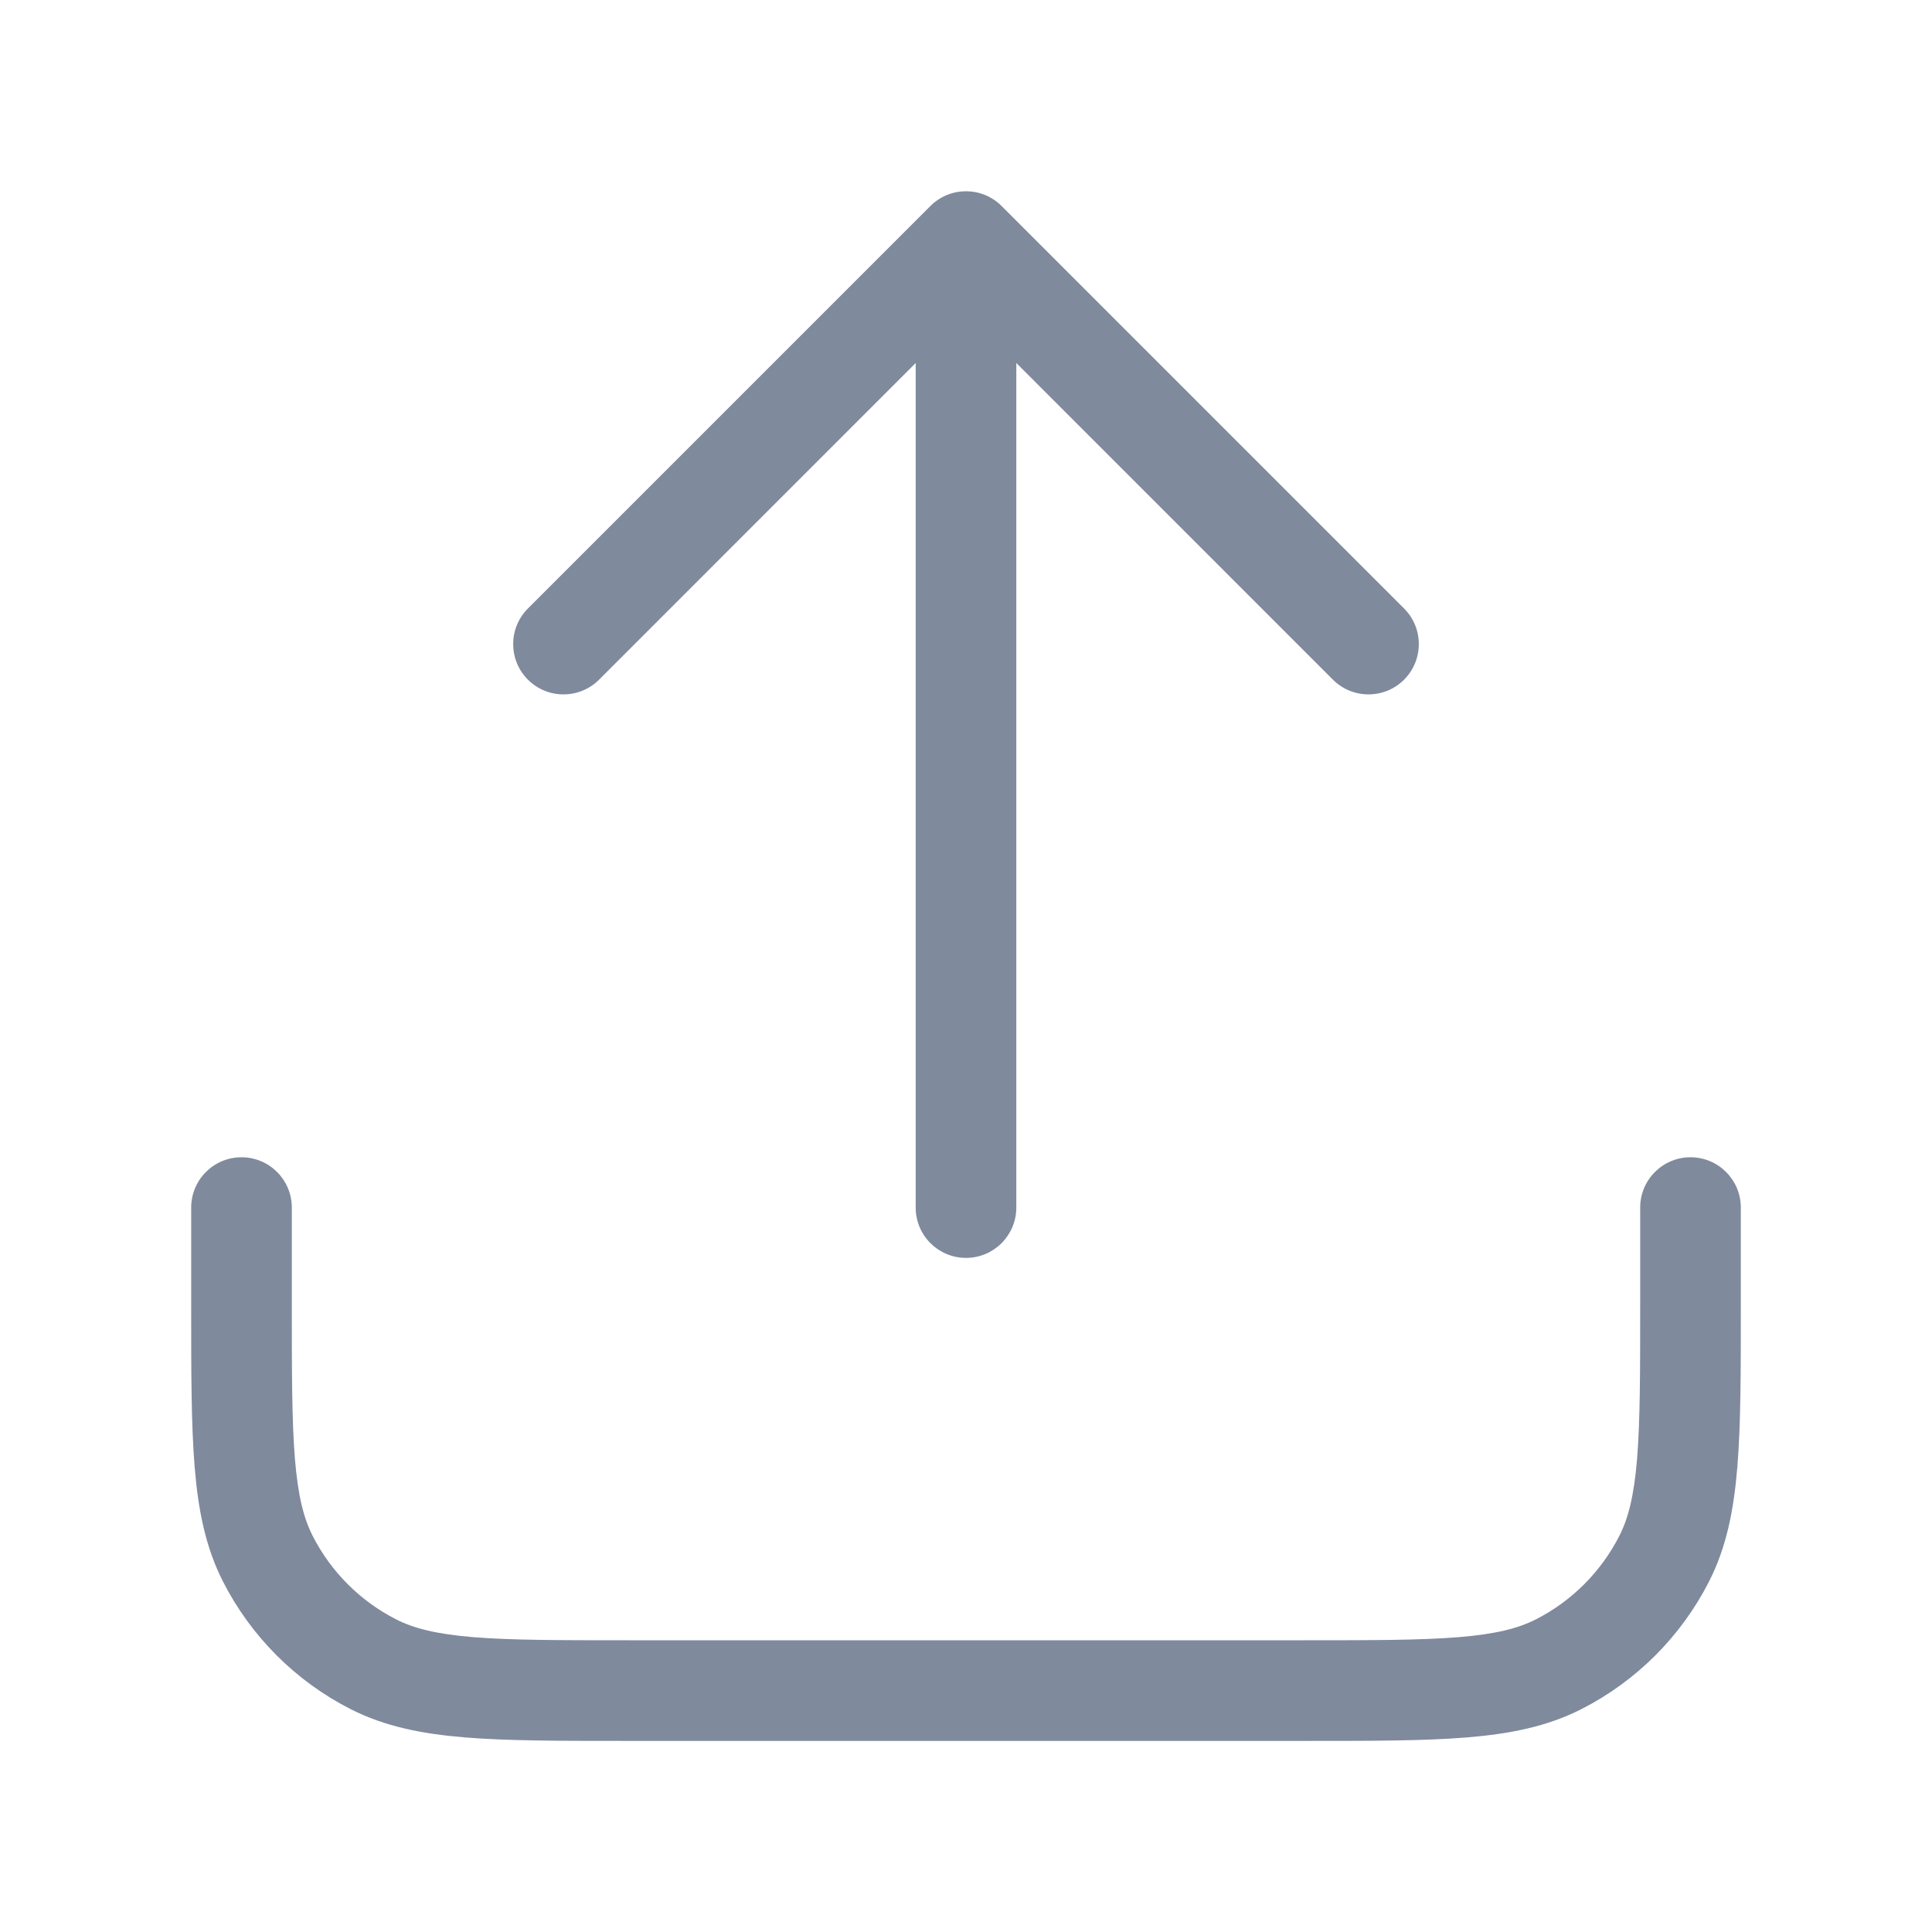 <svg width="48" height="48" viewBox="0 0 48 48" fill="none" xmlns="http://www.w3.org/2000/svg">
<g id="wrapper">
<path id="Union" d="M42 28.752C42.69 28.752 43.25 29.311 43.25 30.002V32.456C43.25 34.09 43.25 35.393 43.164 36.444C43.076 37.522 42.892 38.446 42.46 39.293C41.765 40.657 40.655 41.767 39.291 42.462C38.444 42.893 37.52 43.078 36.442 43.166C35.391 43.252 34.088 43.252 32.454 43.252H15.546C13.912 43.252 12.609 43.252 11.558 43.166C10.48 43.078 9.556 42.893 8.709 42.462C7.345 41.767 6.235 40.657 5.54 39.293C5.108 38.446 4.924 37.522 4.836 36.444C4.75 35.393 4.75 34.09 4.75 32.456V30.002C4.75 29.311 5.31 28.752 6 28.752C6.69 28.752 7.25 29.311 7.25 30.002V32.402C7.25 34.103 7.251 35.303 7.327 36.241C7.403 37.164 7.545 37.722 7.768 38.158C8.223 39.052 8.95 39.779 9.844 40.234C10.28 40.456 10.838 40.599 11.761 40.675C12.698 40.751 13.899 40.752 15.6 40.752H32.4C34.101 40.752 35.301 40.751 36.239 40.675C37.162 40.599 37.72 40.456 38.156 40.234C39.05 39.779 39.777 39.052 40.232 38.158C40.455 37.722 40.597 37.164 40.673 36.241C40.749 35.303 40.75 34.103 40.75 32.402V30.002C40.75 29.311 41.31 28.752 42 28.752ZM23.116 5.118C23.604 4.63 24.396 4.63 24.884 5.118L34.884 15.118C35.372 15.606 35.372 16.398 34.884 16.886C34.396 17.374 33.604 17.374 33.116 16.886L25.25 9.019V30.002C25.25 30.692 24.69 31.252 24 31.252C23.31 31.252 22.75 30.692 22.75 30.002V9.019L14.884 16.886C14.396 17.374 13.604 17.374 13.116 16.886C12.628 16.398 12.628 15.606 13.116 15.118L23.116 5.118Z" fill="#7F8A9D"/>
</g>
</svg>
